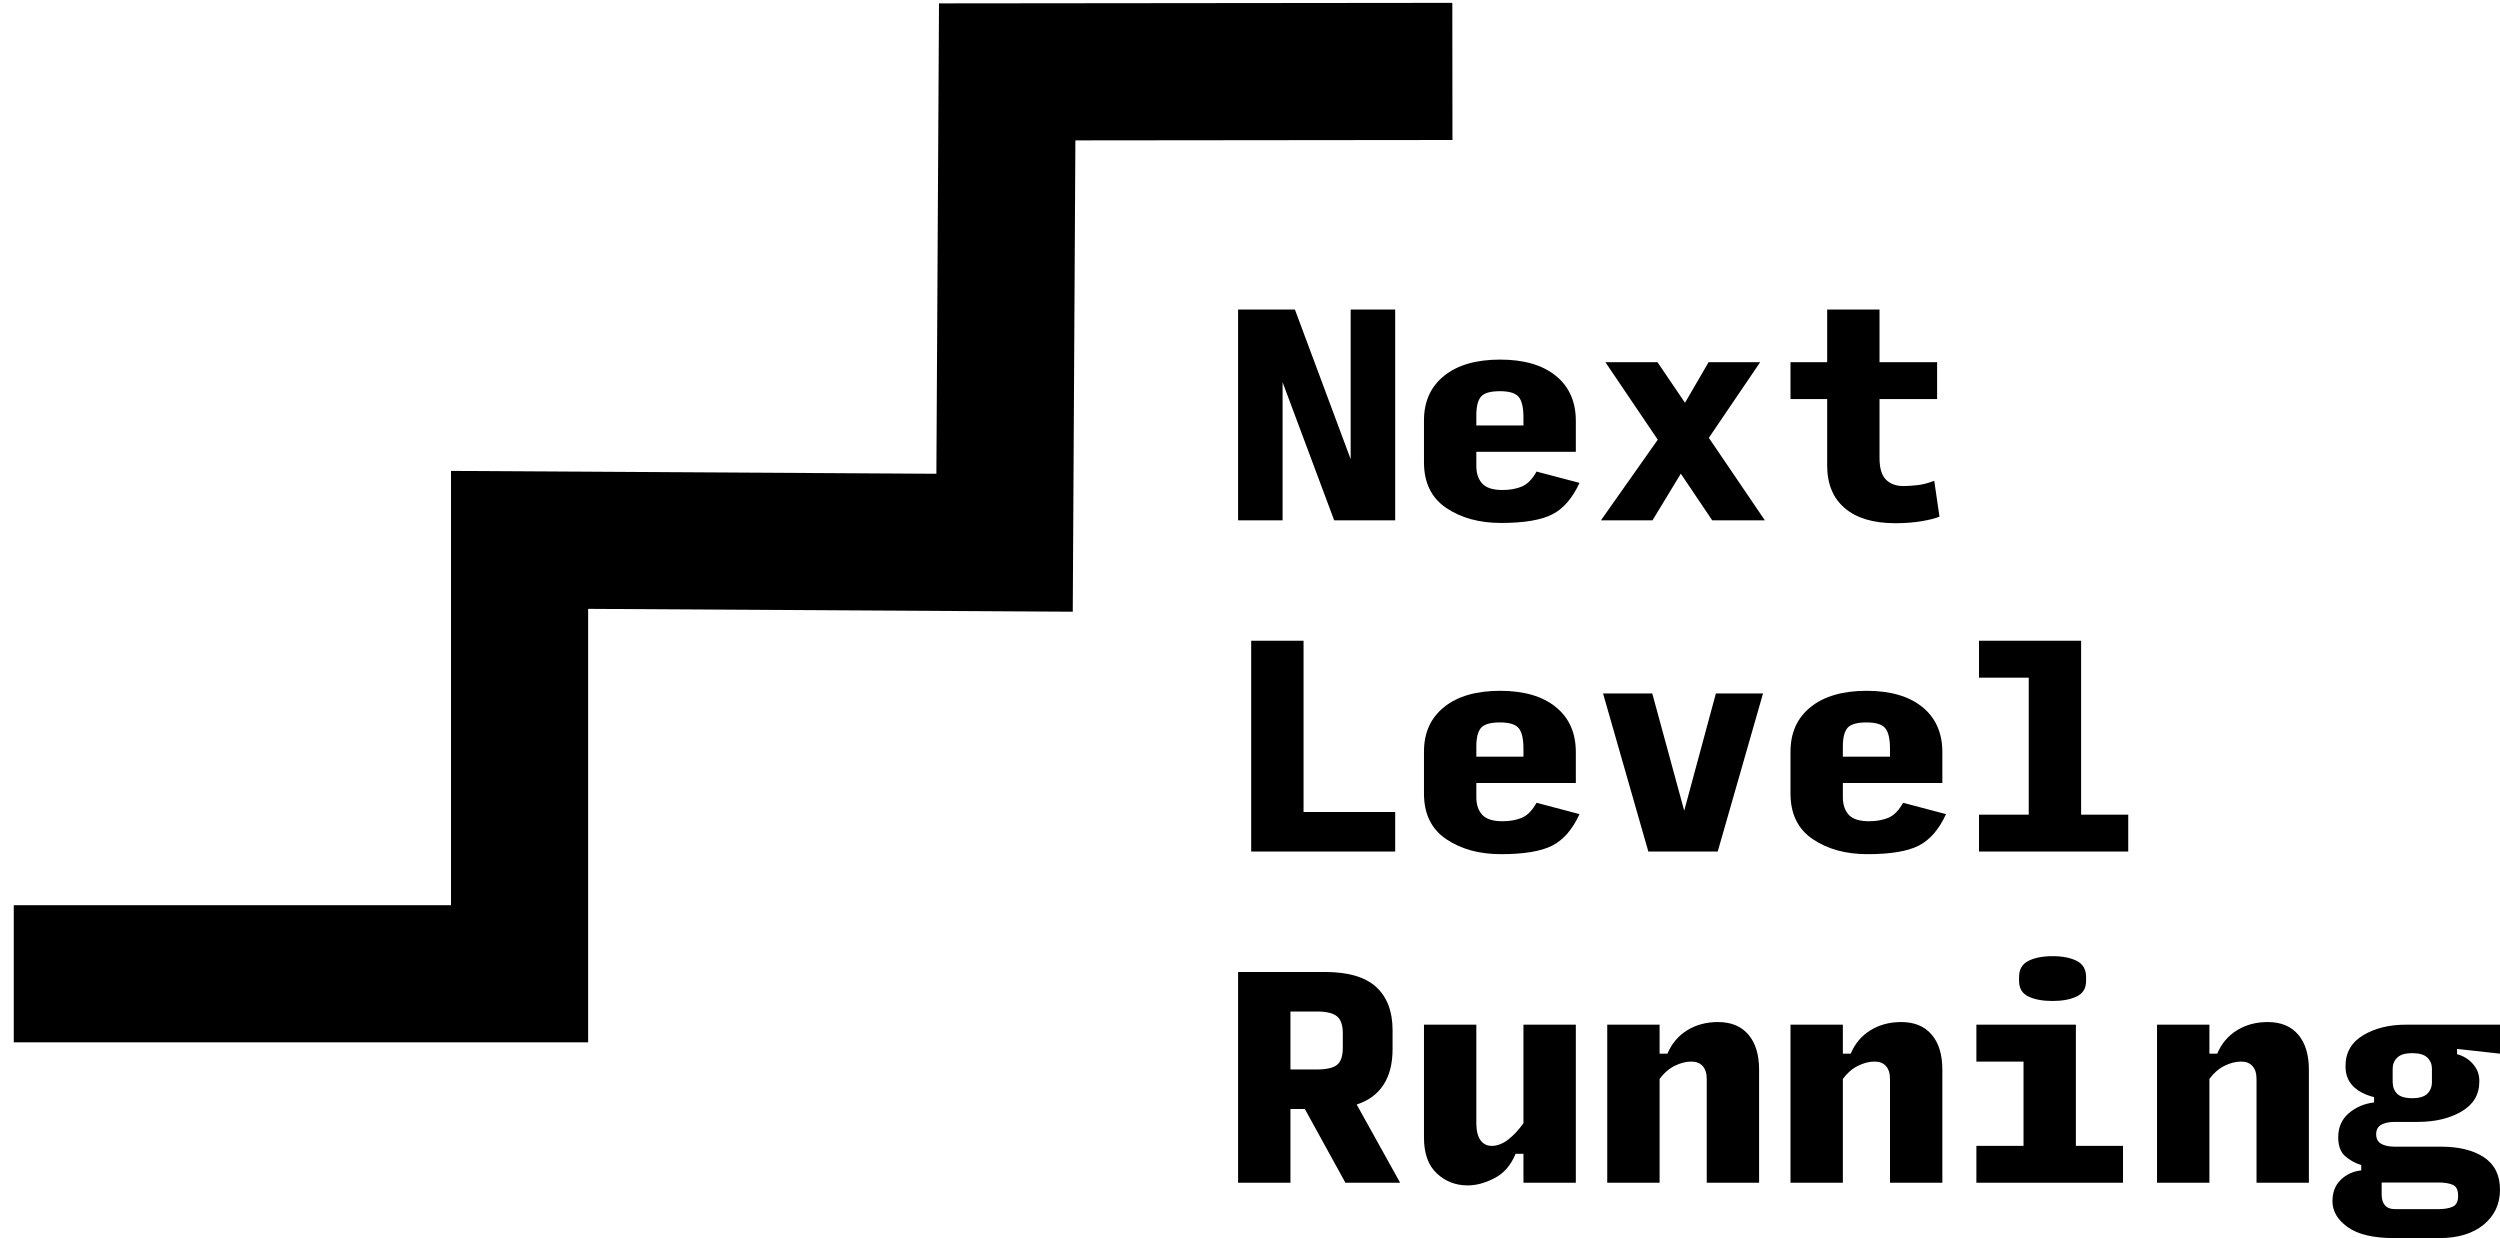 <?xml version="1.0" encoding="UTF-8"?>
<svg width="105px" height="52px" viewBox="0 0 105 52" version="1.1" xmlns="http://www.w3.org/2000/svg" xmlns:xlink="http://www.w3.org/1999/xlink">
    <!-- Generator: Sketch 43.2 (39069) - http://www.bohemiancoding.com/sketch -->
    <title>Group Copy</title>
    <desc>Created with Sketch.</desc>
    <defs></defs>
    <g id="Page-1" stroke="none" stroke-width="1" fill="none" fill-rule="evenodd">
        <g id="Group-Copy" transform="translate(0, 3)">
            <polyline id="Path-3" stroke="#000000" stroke-width="5.76" points="61 0 42.302 0.019 42.192 19.795 21.822 19.675 21.822 37.898 0.578 37.898"></polyline>
            <path d="M56.035,18.853 L53.869,13.054 L53.869,18.853 L52,18.853 L52,10 L54.386,10 L56.728,16.286 L56.728,10 L58.598,10 L58.598,18.853 L56.035,18.853 Z M66.339,17.281 C66.045,17.923 65.664,18.364 65.195,18.604 C64.726,18.844 64.007,18.964 63.04,18.964 C62.131,18.964 61.365,18.753 60.742,18.333 C60.119,17.912 59.807,17.274 59.807,16.418 L59.807,14.659 C59.807,13.862 60.089,13.237 60.654,12.783 C61.218,12.329 62.003,12.103 63.007,12.103 C64.004,12.103 64.783,12.329 65.343,12.783 C65.904,13.237 66.185,13.869 66.185,14.681 L66.185,15.976 L62.006,15.976 L62.006,16.573 C62.006,16.883 62.089,17.128 62.254,17.309 C62.419,17.49 62.703,17.58 63.106,17.58 C63.421,17.58 63.694,17.53 63.925,17.431 C64.156,17.331 64.359,17.123 64.535,16.806 L66.339,17.281 Z M62.006,14.437 L62.006,14.869 L63.985,14.869 L63.985,14.537 C63.985,14.124 63.92,13.836 63.788,13.674 C63.656,13.512 63.392,13.43 62.996,13.43 C62.6,13.43 62.336,13.506 62.204,13.657 C62.072,13.809 62.006,14.069 62.006,14.437 Z M71.913,18.853 L70.594,16.894 L69.406,18.853 L67.24,18.853 L69.626,15.467 L67.427,12.213 L69.615,12.213 L70.77,13.917 L71.76,12.213 L73.926,12.213 L71.771,15.389 L74.124,18.853 L71.913,18.853 Z M79.6,18.975 C78.683,18.975 77.978,18.764 77.483,18.344 C76.988,17.923 76.741,17.326 76.741,16.551 L76.741,13.762 L75.201,13.762 L75.201,12.213 L76.741,12.213 L76.741,10 L78.94,10 L78.94,12.213 L81.359,12.213 L81.359,13.762 L78.94,13.762 L78.94,16.241 C78.94,16.662 79.03,16.962 79.209,17.143 C79.389,17.324 79.633,17.414 79.94,17.414 C80.109,17.414 80.307,17.401 80.534,17.376 C80.761,17.35 80.996,17.289 81.238,17.193 L81.458,18.698 C81.311,18.764 81.069,18.827 80.732,18.886 C80.395,18.945 80.017,18.975 79.6,18.975 Z M52.55,32.764 L52.55,23.912 L54.749,23.912 L54.749,31.105 L58.598,31.105 L58.598,32.764 L52.55,32.764 Z M66.339,31.193 C66.045,31.835 65.664,32.276 65.195,32.516 C64.726,32.755 64.007,32.875 63.04,32.875 C62.131,32.875 61.365,32.665 60.742,32.244 C60.119,31.824 59.807,31.186 59.807,30.33 L59.807,28.57 C59.807,27.774 60.089,27.148 60.654,26.695 C61.218,26.241 62.003,26.014 63.007,26.014 C64.004,26.014 64.783,26.241 65.343,26.695 C65.904,27.148 66.185,27.781 66.185,28.593 L66.185,29.887 L62.006,29.887 L62.006,30.485 C62.006,30.795 62.089,31.04 62.254,31.221 C62.419,31.402 62.703,31.492 63.106,31.492 C63.421,31.492 63.694,31.442 63.925,31.343 C64.156,31.243 64.359,31.034 64.535,30.717 L66.339,31.193 Z M62.006,28.349 L62.006,28.781 L63.985,28.781 L63.985,28.449 C63.985,28.036 63.92,27.748 63.788,27.586 C63.656,27.423 63.392,27.342 62.996,27.342 C62.6,27.342 62.336,27.418 62.204,27.569 C62.072,27.72 62.006,27.98 62.006,28.349 Z M72.144,32.764 L69.23,32.764 L67.328,26.125 L69.395,26.125 L70.737,31.049 L72.067,26.125 L74.047,26.125 L72.144,32.764 Z M81.733,31.193 C81.44,31.835 81.058,32.276 80.589,32.516 C80.12,32.755 79.402,32.875 78.434,32.875 C77.525,32.875 76.759,32.665 76.136,32.244 C75.513,31.824 75.201,31.186 75.201,30.33 L75.201,28.57 C75.201,27.774 75.483,27.148 76.048,26.695 C76.612,26.241 77.397,26.014 78.401,26.014 C79.398,26.014 80.177,26.241 80.738,26.695 C81.298,27.148 81.579,27.781 81.579,28.593 L81.579,29.887 L77.4,29.887 L77.4,30.485 C77.4,30.795 77.483,31.04 77.648,31.221 C77.813,31.402 78.097,31.492 78.5,31.492 C78.815,31.492 79.088,31.442 79.319,31.343 C79.55,31.243 79.754,31.034 79.929,30.717 L81.733,31.193 Z M77.4,28.349 L77.4,28.781 L79.38,28.781 L79.38,28.449 C79.38,28.036 79.314,27.748 79.182,27.586 C79.05,27.423 78.786,27.342 78.39,27.342 C77.994,27.342 77.73,27.418 77.598,27.569 C77.466,27.72 77.4,27.98 77.4,28.349 Z M83.118,32.764 L83.118,31.215 L85.207,31.215 L85.207,25.461 L83.118,25.461 L83.118,23.912 L87.407,23.912 L87.407,31.215 L89.386,31.215 L89.386,32.764 L83.118,32.764 Z M54.199,41.918 L55.299,41.918 C55.709,41.918 55.995,41.853 56.156,41.724 C56.318,41.595 56.398,41.353 56.398,40.999 L56.398,40.402 C56.398,40.062 56.318,39.824 56.156,39.688 C55.995,39.551 55.709,39.483 55.299,39.483 L54.199,39.483 L54.199,41.918 Z M54.199,46.676 L52,46.676 L52,37.823 L55.64,37.823 C56.622,37.823 57.342,38.034 57.8,38.454 C58.258,38.875 58.488,39.479 58.488,40.269 L58.488,41.066 C58.488,41.671 58.361,42.169 58.108,42.56 C57.855,42.951 57.48,43.227 56.981,43.39 L58.806,46.676 L56.508,46.676 L54.804,43.578 L54.199,43.578 L54.199,46.676 Z M61.643,46.787 C61.138,46.787 60.705,46.619 60.346,46.283 C59.987,45.948 59.807,45.448 59.807,44.784 L59.807,40.036 L62.006,40.036 L62.006,44.175 C62.006,44.485 62.063,44.721 62.177,44.883 C62.29,45.046 62.45,45.127 62.655,45.127 C62.882,45.127 63.109,45.04 63.337,44.867 C63.564,44.693 63.78,44.463 63.985,44.175 L63.985,40.036 L66.185,40.036 L66.185,46.676 L63.985,46.676 L63.985,45.459 L63.656,45.459 C63.458,45.938 63.163,46.28 62.77,46.482 C62.378,46.685 62.003,46.787 61.643,46.787 Z M67.504,46.676 L67.504,40.036 L69.703,40.036 L69.703,41.254 L70.033,41.254 C70.209,40.833 70.484,40.507 70.858,40.274 C71.232,40.042 71.664,39.926 72.155,39.926 C72.705,39.926 73.13,40.101 73.431,40.451 C73.731,40.802 73.882,41.294 73.882,41.929 L73.882,46.676 L71.683,46.676 L71.683,42.316 C71.683,42.08 71.626,41.899 71.512,41.774 C71.399,41.648 71.239,41.586 71.034,41.586 C70.807,41.586 70.572,41.647 70.33,41.768 C70.088,41.89 69.879,42.073 69.703,42.316 L69.703,46.676 L67.504,46.676 Z M75.201,46.676 L75.201,40.036 L77.4,40.036 L77.4,41.254 L77.73,41.254 C77.906,40.833 78.181,40.507 78.555,40.274 C78.929,40.042 79.361,39.926 79.852,39.926 C80.402,39.926 80.827,40.101 81.128,40.451 C81.429,40.802 81.579,41.294 81.579,41.929 L81.579,46.676 L79.38,46.676 L79.38,42.316 C79.38,42.08 79.323,41.899 79.209,41.774 C79.096,41.648 78.936,41.586 78.731,41.586 C78.504,41.586 78.269,41.647 78.027,41.768 C77.785,41.89 77.576,42.073 77.4,42.316 L77.4,46.676 L75.201,46.676 Z M83.008,46.676 L83.008,45.127 L84.988,45.127 L84.988,41.586 L83.008,41.586 L83.008,40.036 L87.187,40.036 L87.187,45.127 L89.166,45.127 L89.166,46.676 L83.008,46.676 Z M86.208,39.041 C85.79,39.041 85.451,38.978 85.191,38.852 C84.931,38.727 84.801,38.509 84.801,38.2 L84.801,38.034 C84.801,37.716 84.931,37.491 85.191,37.358 C85.451,37.226 85.79,37.159 86.208,37.159 C86.626,37.159 86.965,37.226 87.225,37.358 C87.485,37.491 87.616,37.716 87.616,38.034 L87.616,38.2 C87.616,38.509 87.484,38.727 87.22,38.852 C86.956,38.978 86.619,39.041 86.208,39.041 Z M90.595,46.676 L90.595,40.036 L92.795,40.036 L92.795,41.254 L93.124,41.254 C93.3,40.833 93.575,40.507 93.949,40.274 C94.323,40.042 94.756,39.926 95.247,39.926 C95.796,39.926 96.222,40.101 96.522,40.451 C96.823,40.802 96.973,41.294 96.973,41.929 L96.973,46.676 L94.774,46.676 L94.774,42.316 C94.774,42.08 94.717,41.899 94.603,41.774 C94.49,41.648 94.33,41.586 94.125,41.586 C93.898,41.586 93.663,41.647 93.421,41.768 C93.179,41.89 92.971,42.073 92.795,42.316 L92.795,46.676 L90.595,46.676 Z M105,46.964 C105,47.569 104.771,48.059 104.313,48.436 C103.855,48.812 103.233,49 102.449,49 L100.558,49 C99.685,49 99.035,48.847 98.606,48.541 C98.177,48.235 97.963,47.871 97.963,47.451 C97.963,47.075 98.08,46.774 98.315,46.549 C98.549,46.324 98.835,46.193 99.172,46.156 L99.172,45.935 C98.901,45.846 98.672,45.717 98.485,45.547 C98.298,45.378 98.205,45.116 98.205,44.762 C98.205,44.349 98.351,44.015 98.644,43.76 C98.938,43.506 99.293,43.353 99.711,43.301 L99.711,43.08 C99.33,42.984 99.035,42.829 98.826,42.615 C98.617,42.401 98.512,42.128 98.512,41.796 L98.512,41.774 C98.512,41.206 98.76,40.774 99.255,40.479 C99.749,40.184 100.349,40.036 101.052,40.036 L105,40.036 L105,41.254 L103.197,41.055 L103.197,41.276 C103.468,41.35 103.691,41.488 103.867,41.691 C104.043,41.894 104.131,42.124 104.131,42.382 L104.131,42.427 C104.131,42.973 103.882,43.391 103.384,43.683 C102.885,43.974 102.273,44.12 101.547,44.12 L100.58,44.12 C100.338,44.12 100.147,44.16 100.008,44.242 C99.869,44.323 99.799,44.456 99.799,44.64 C99.799,44.824 99.869,44.957 100.008,45.038 C100.147,45.119 100.338,45.16 100.58,45.16 L102.515,45.16 C103.277,45.16 103.882,45.309 104.329,45.608 C104.776,45.907 105,46.359 105,46.964 Z M101.316,43.124 C101.61,43.124 101.82,43.061 101.949,42.936 C102.077,42.81 102.141,42.644 102.141,42.438 L102.141,41.885 C102.141,41.7 102.077,41.545 101.949,41.42 C101.82,41.294 101.61,41.232 101.316,41.232 C101.023,41.232 100.812,41.294 100.684,41.42 C100.556,41.545 100.492,41.7 100.492,41.885 L100.492,42.438 C100.492,42.644 100.554,42.81 100.679,42.936 C100.803,43.061 101.016,43.124 101.316,43.124 Z M100.58,47.783 L102.427,47.783 C102.662,47.783 102.856,47.75 103.01,47.683 C103.164,47.617 103.241,47.462 103.241,47.218 C103.241,46.975 103.164,46.822 103.01,46.759 C102.856,46.696 102.662,46.665 102.427,46.665 L100.03,46.665 L100.03,47.174 C100.03,47.366 100.076,47.515 100.167,47.622 C100.259,47.729 100.396,47.783 100.58,47.783 Z" id="Next-Level-Running" fill="#000000"></path>
        </g>
    </g>
</svg>